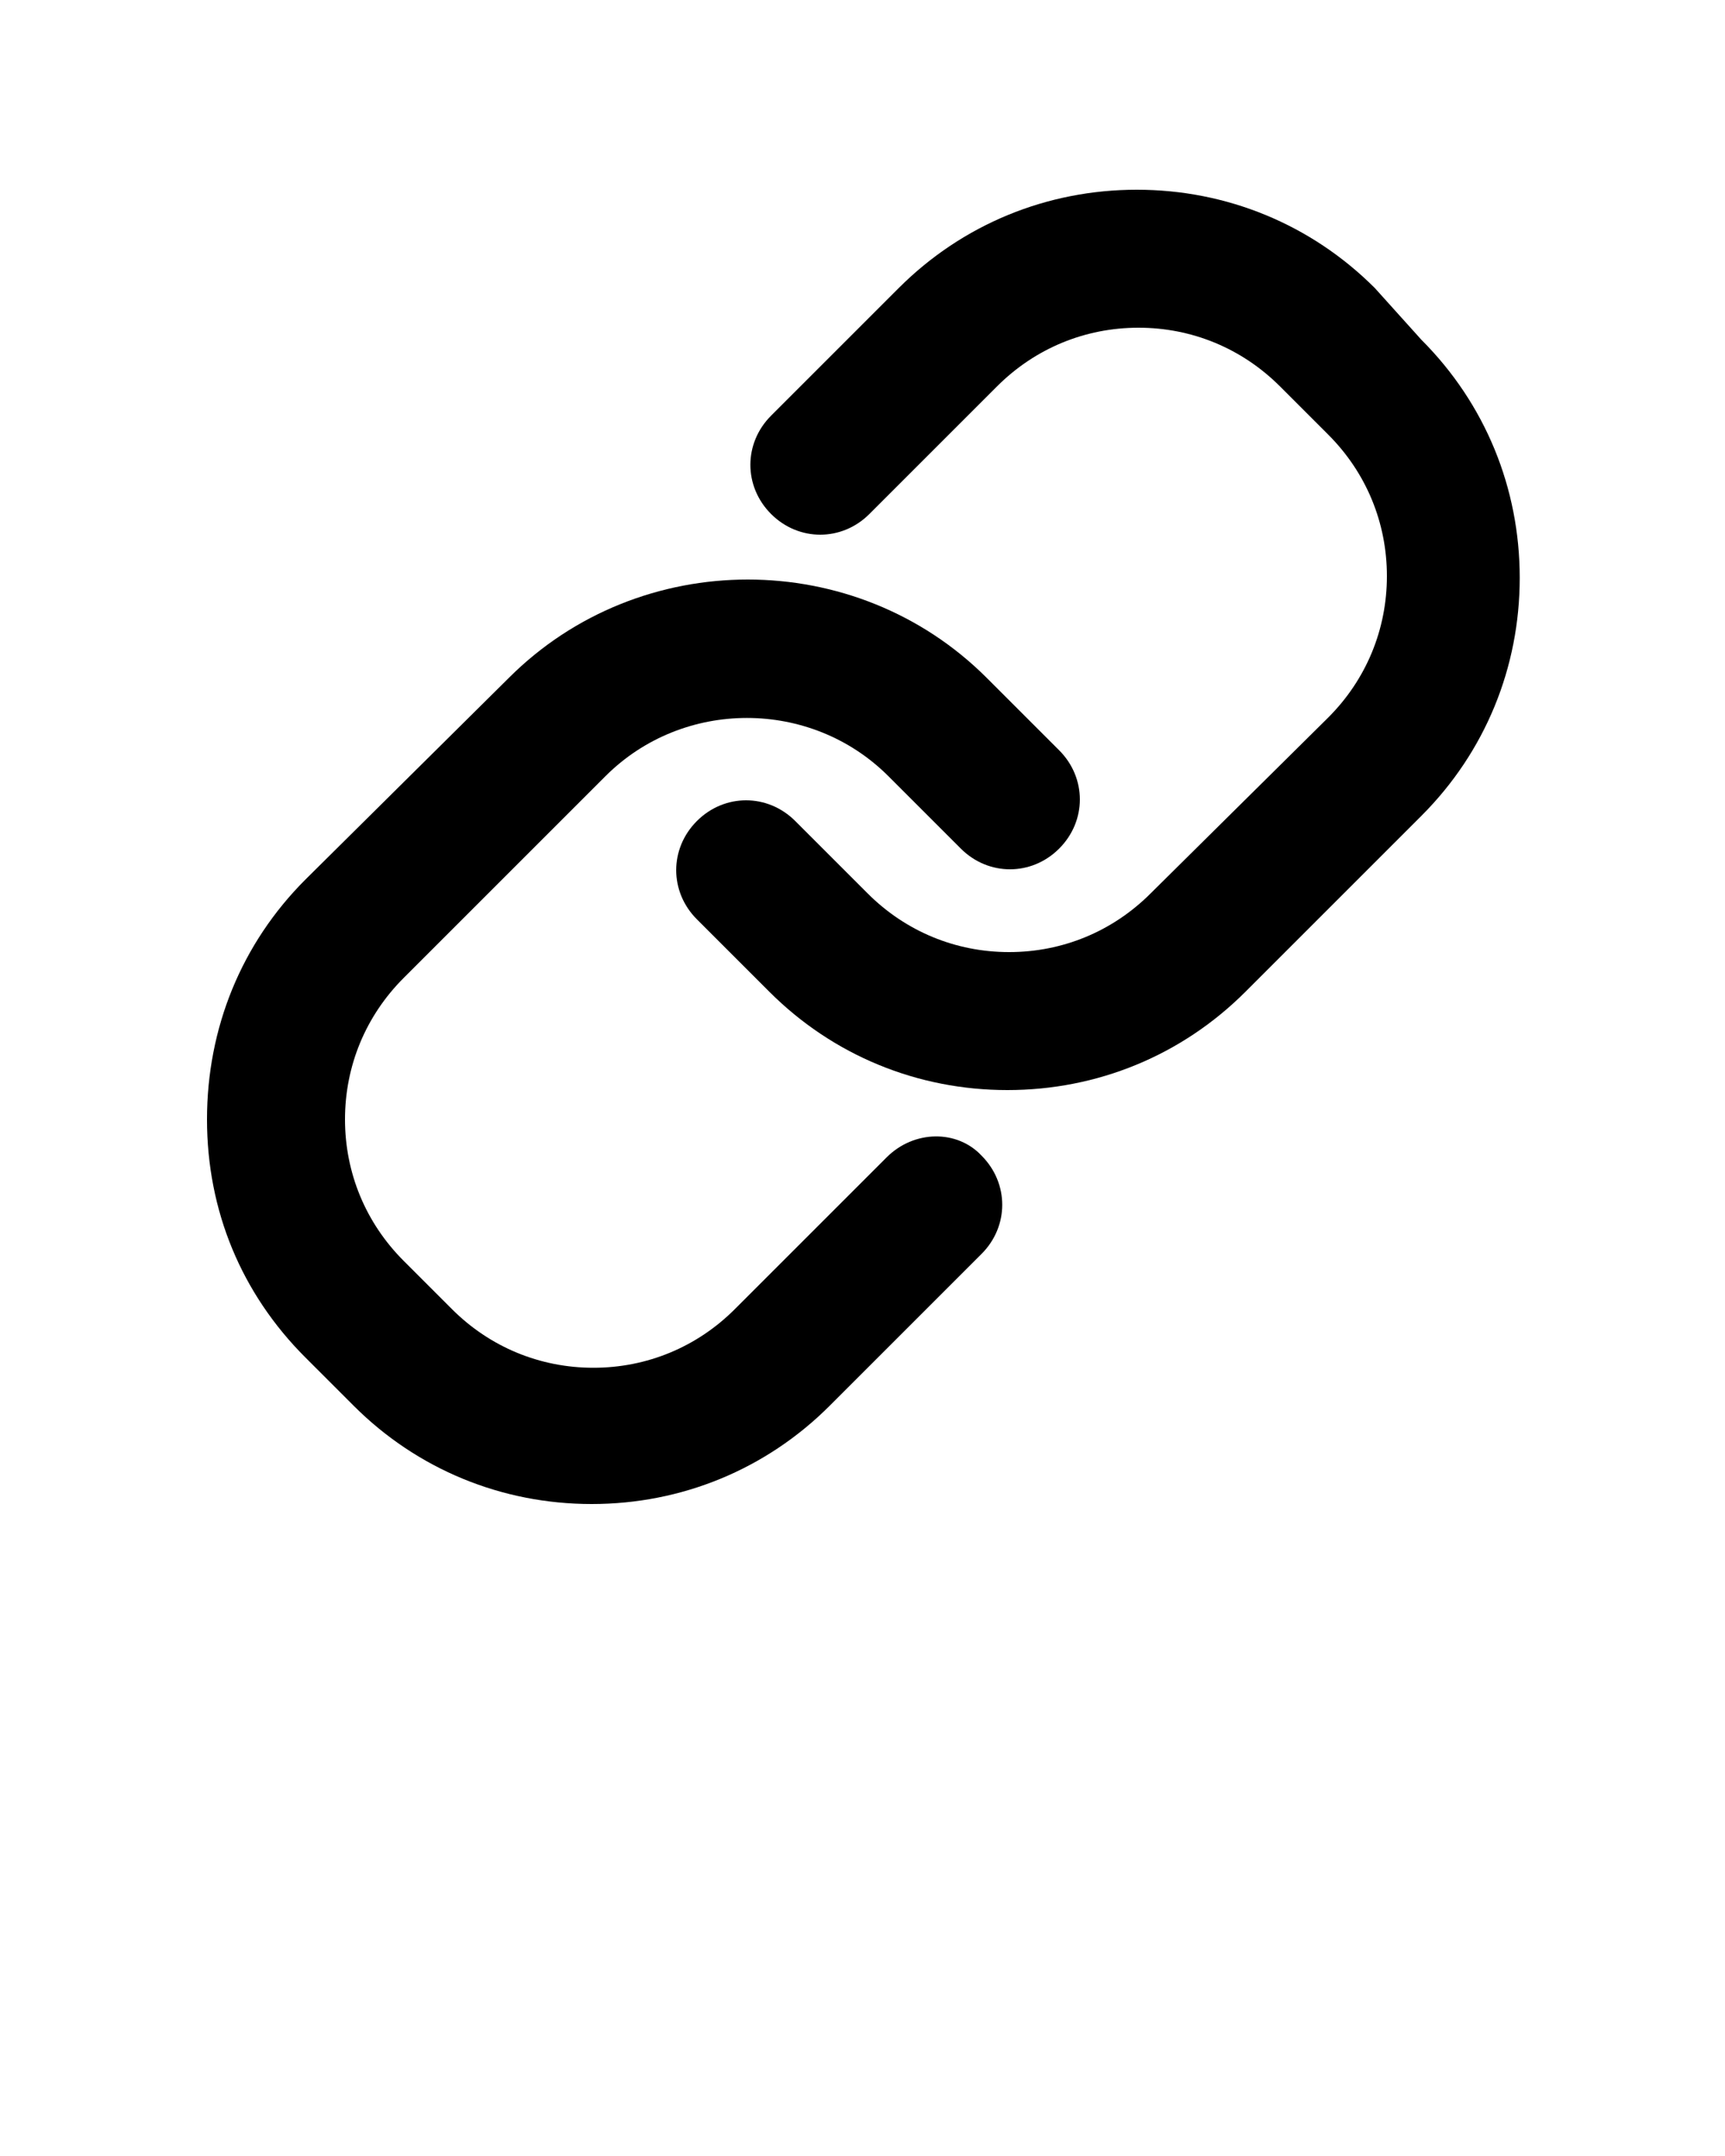 <svg xmlns="http://www.w3.org/2000/svg" xmlns:xlink="http://www.w3.org/1999/xlink" version="1.1" x="0px" y="0px" viewBox="0 0 100 125" style="enable-background:new 0 0 100 100;" xml:space="preserve"><g><path d="M51.4,67.1l-8.8,8.8c-2.2,2.2-5.1,3.4-8.2,3.4c-3.1,0-6-1.2-8.2-3.4l-2.8-2.8C21.2,70.9,20,68,20,64.9s1.2-6,3.4-8.2   L35.1,45c4.5-4.5,11.9-4.5,16.4,0l4.2,4.2c1.6,1.6,4.1,1.6,5.7,0c1.6-1.6,1.6-4.1,0-5.7l-4.2-4.2c-7.6-7.6-20.1-7.6-27.7,0L17.7,51   C14,54.7,12,59.6,12,64.9s2,10.1,5.7,13.8l2.8,2.8c3.7,3.7,8.6,5.7,13.8,5.7c5.2,0,10.1-2,13.8-5.7l8.8-8.8c1.6-1.6,1.6-4.1,0-5.7   C55.5,65.5,53,65.5,51.4,67.1z"/><path d="M79.7,16.7C76,13,71.1,11,65.9,11c-5.2,0-10.1,2-13.8,5.7l-7.4,7.4c-1.6,1.6-1.6,4.1,0,5.7c1.6,1.6,4.1,1.6,5.7,0l7.4-7.4   c2.2-2.2,5.1-3.4,8.2-3.4c3.1,0,6,1.2,8.2,3.4l2.8,2.8c2.2,2.2,3.4,5.1,3.4,8.2s-1.2,6-3.4,8.2L66.7,51.8c-2.2,2.2-5.1,3.4-8.2,3.4   c-3.1,0-6-1.2-8.2-3.4l-4.2-4.2c-1.6-1.6-4.1-1.6-5.7,0s-1.6,4.1,0,5.7l4.2,4.2c3.7,3.7,8.6,5.7,13.8,5.7c5.2,0,10.1-2,13.8-5.7   l10.2-10.2c3.7-3.7,5.7-8.6,5.7-13.8s-2-10.1-5.7-13.8L79.7,16.7z"/></g></svg>